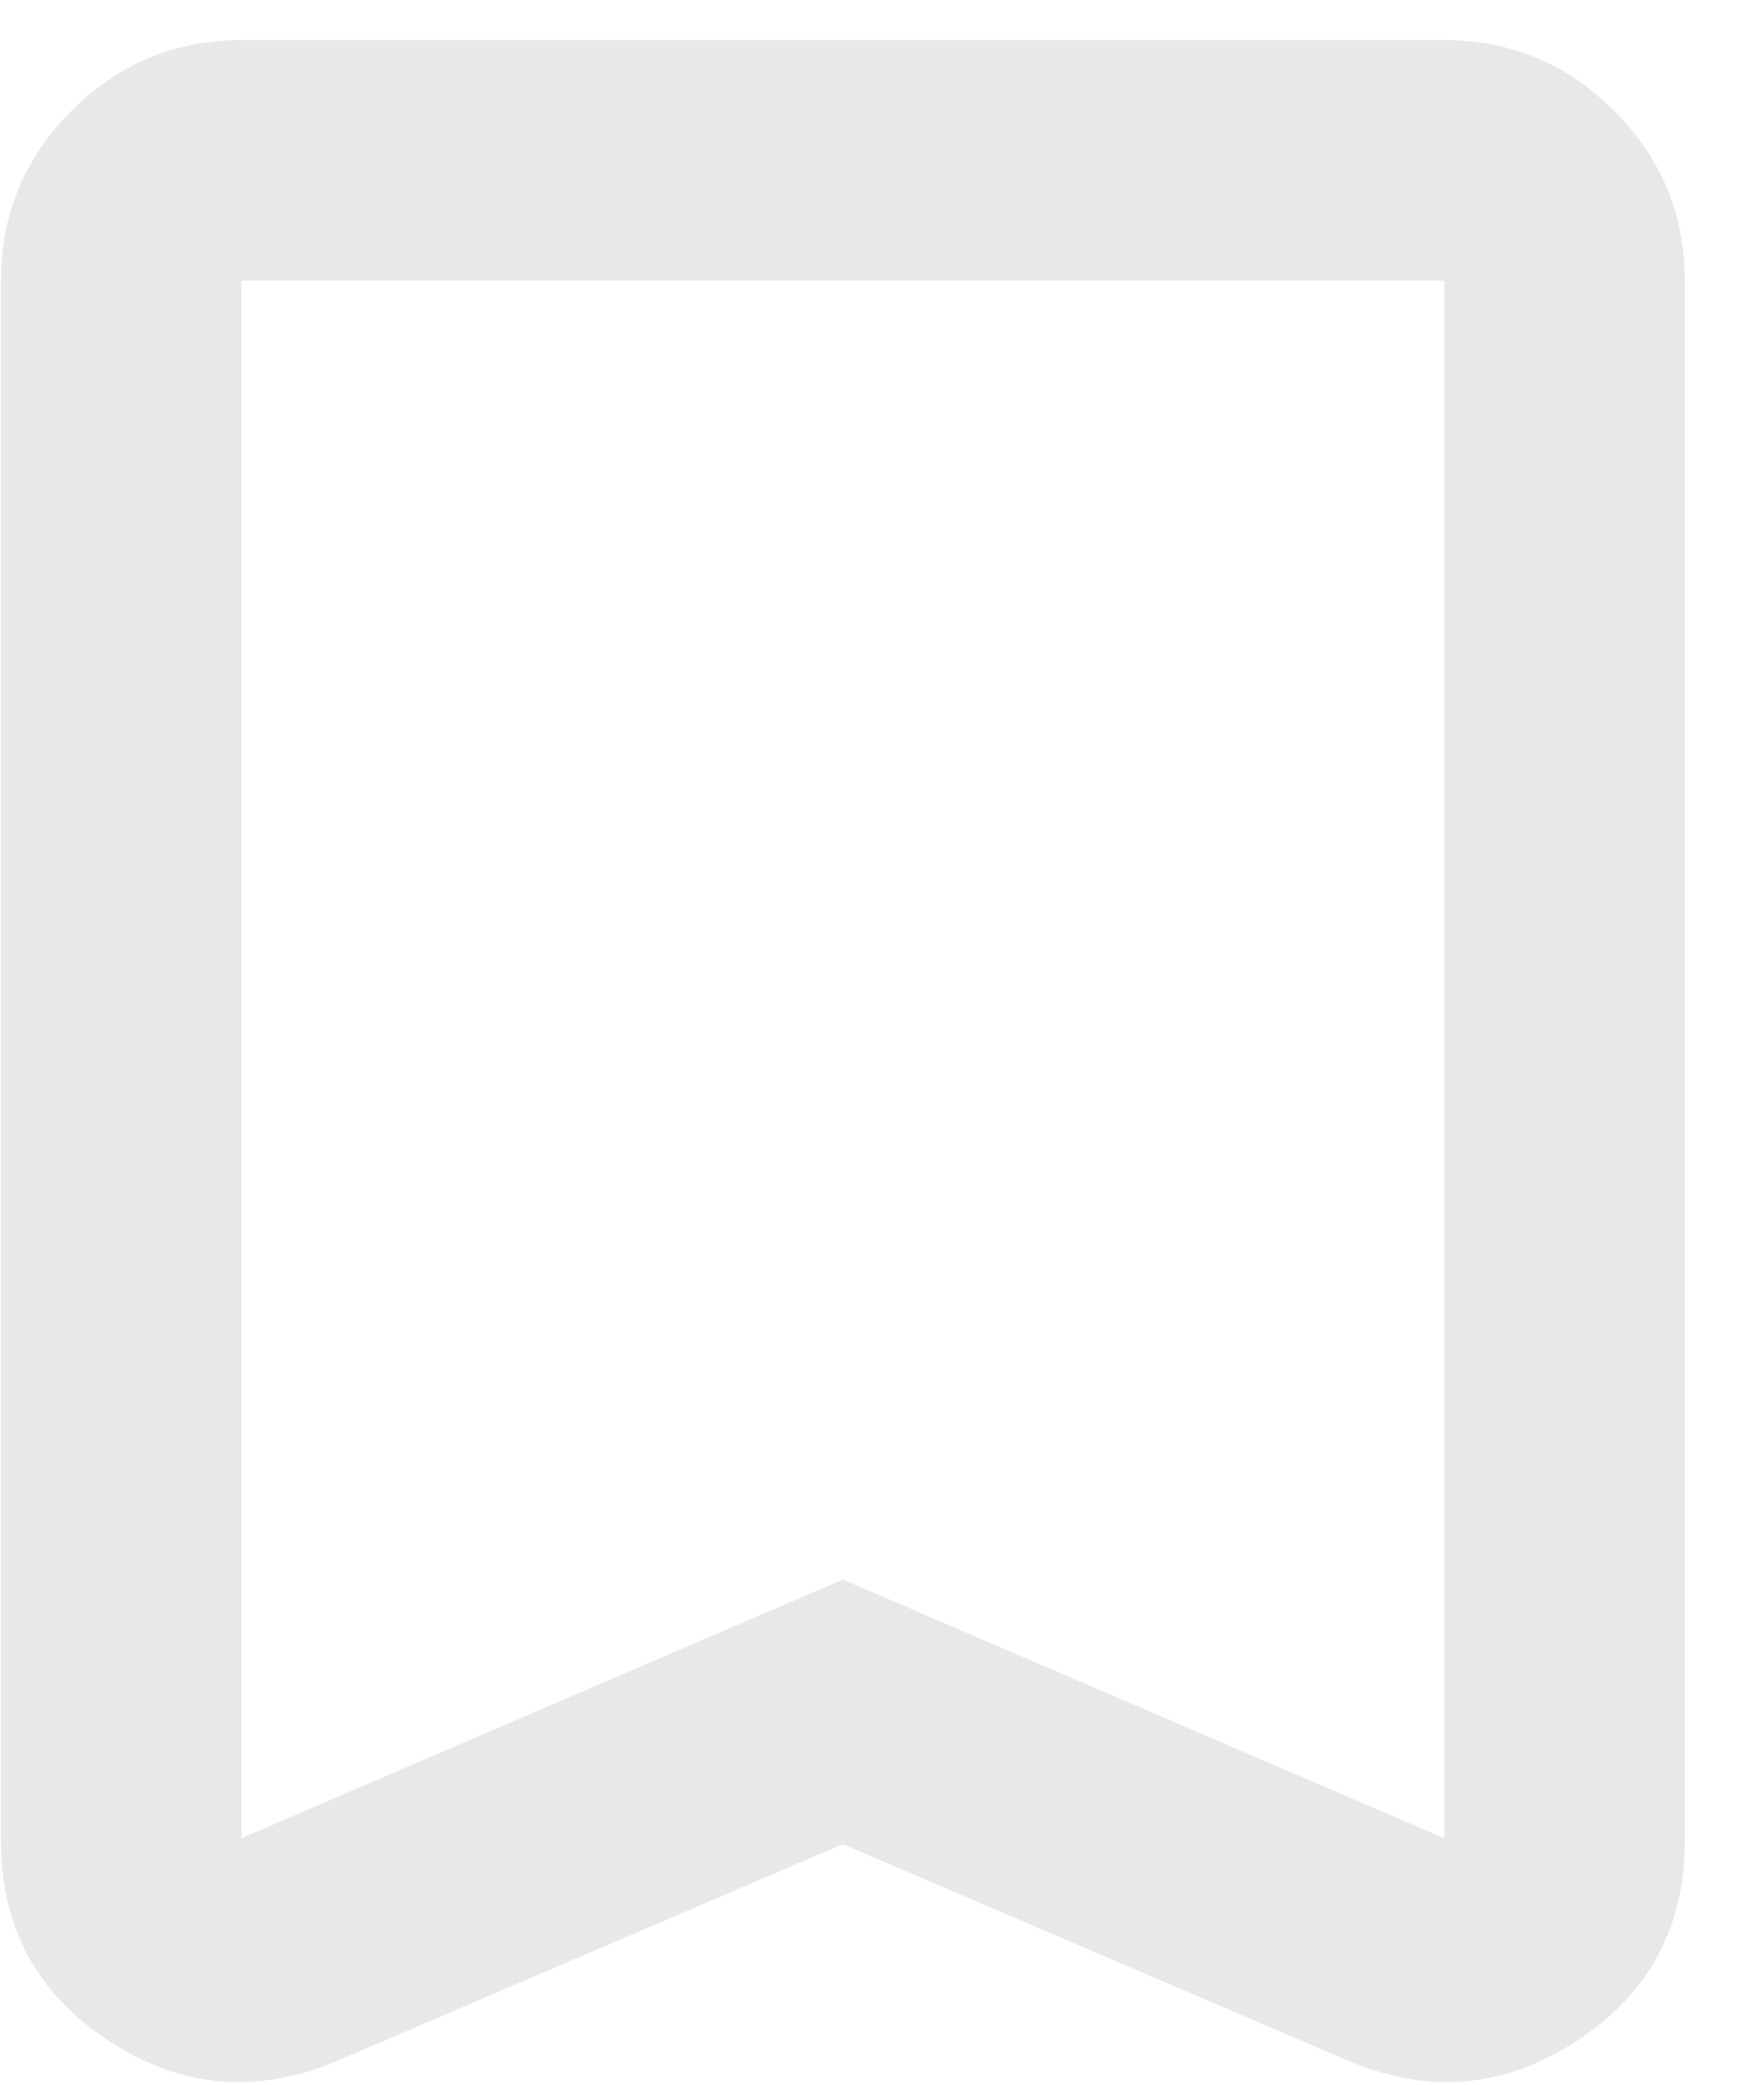 <svg width="11" height="13" viewBox="0 0 11 13" fill="none" xmlns="http://www.w3.org/2000/svg">
<path d="M5.256 11.5L2.106 12.85C1.606 13.062 1.131 13.022 0.681 12.728C0.231 12.434 0.006 12.019 0.006 11.481V1.75C0.006 1.337 0.153 0.984 0.446 0.691C0.74 0.397 1.093 0.25 1.506 0.25H9.006C9.418 0.25 9.771 0.397 10.065 0.691C10.359 0.984 10.506 1.337 10.506 1.75V11.481C10.506 12.019 10.281 12.434 9.831 12.728C9.381 13.022 8.906 13.062 8.406 12.85L5.256 11.5ZM5.256 9.85L9.006 11.463V1.75H1.506V11.463L5.256 9.85Z" fill="#E8E8E8"/>
</svg>
